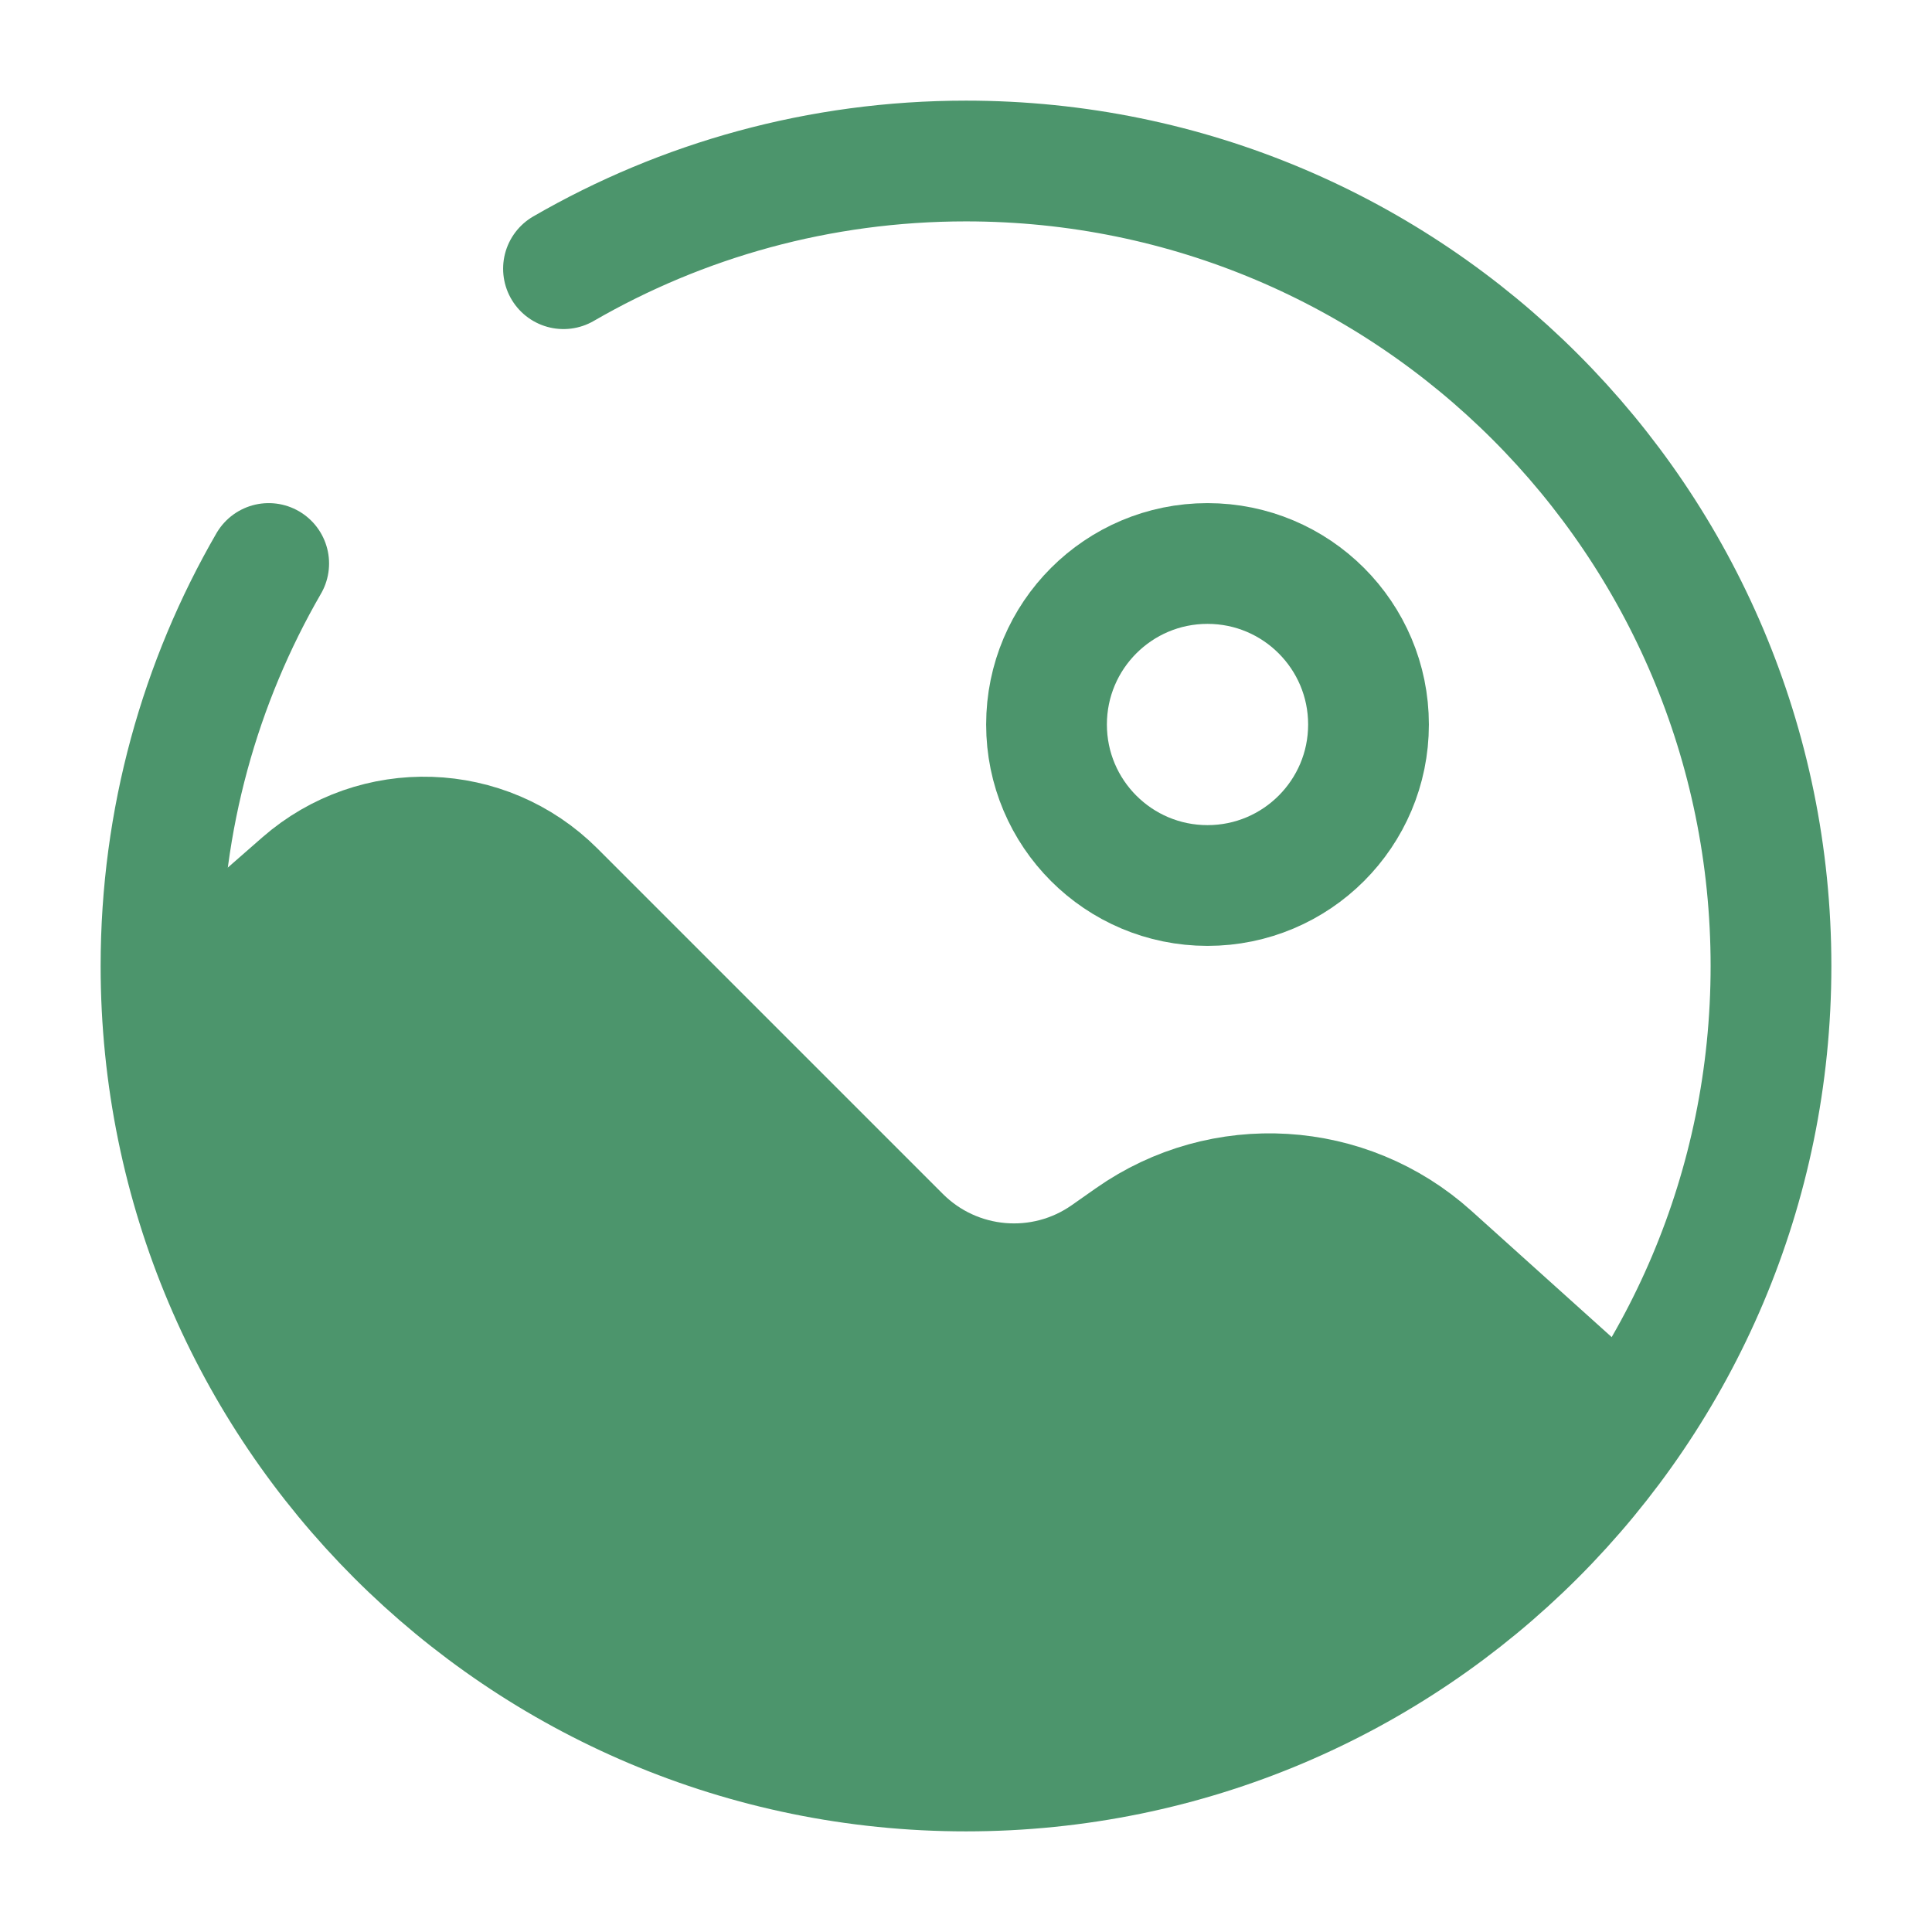 <svg width="80" height="80" viewBox="0 0 80 80" fill="none" xmlns="http://www.w3.org/2000/svg">
<g clip-path="url(#clip0_192_482)">
<path d="M50 36.667C53.682 36.667 56.667 33.682 56.667 30C56.667 26.318 53.682 23.333 50 23.333C46.318 23.333 43.334 26.318 43.334 30C43.334 33.682 46.318 36.667 50 36.667Z" stroke="#4C956C" stroke-width="5"/>
<path d="M66.666 58.667L59.255 51.997C55.789 48.878 50.629 48.567 46.815 51.248L45.821 51.946C43.17 53.809 39.565 53.497 37.274 51.206L22.975 36.907C20.121 34.053 15.543 33.901 12.505 36.558L7.604 40.847" stroke="#4C956C" stroke-width="5" stroke-linecap="round"/>
<path d="M23.333 11.126C28.236 8.29 33.928 6.667 40 6.667C58.409 6.667 73.333 21.591 73.333 40C73.333 58.409 58.409 73.333 40 73.333C21.59 73.333 6.667 58.409 6.667 40C6.667 33.929 8.29 28.236 11.126 23.333" stroke="#4C956C" stroke-width="5" stroke-linecap="round"/>
<ellipse cx="18" cy="48" rx="12" ry="14" fill="#4C956C"/>
<ellipse cx="51.225" cy="60.828" rx="11.414" ry="13.77" transform="rotate(75 51.225 60.828)" fill="#4C956C"/>
<ellipse cx="32.066" cy="59.832" rx="11.637" ry="21.181" transform="rotate(120 32.066 59.832)" fill="#4C956C"/>
</g>
<defs>
<clipPath id="clip0_192_482">
<rect width="80" height="80" fill="white"/>
</clipPath>
</defs>
</svg>
